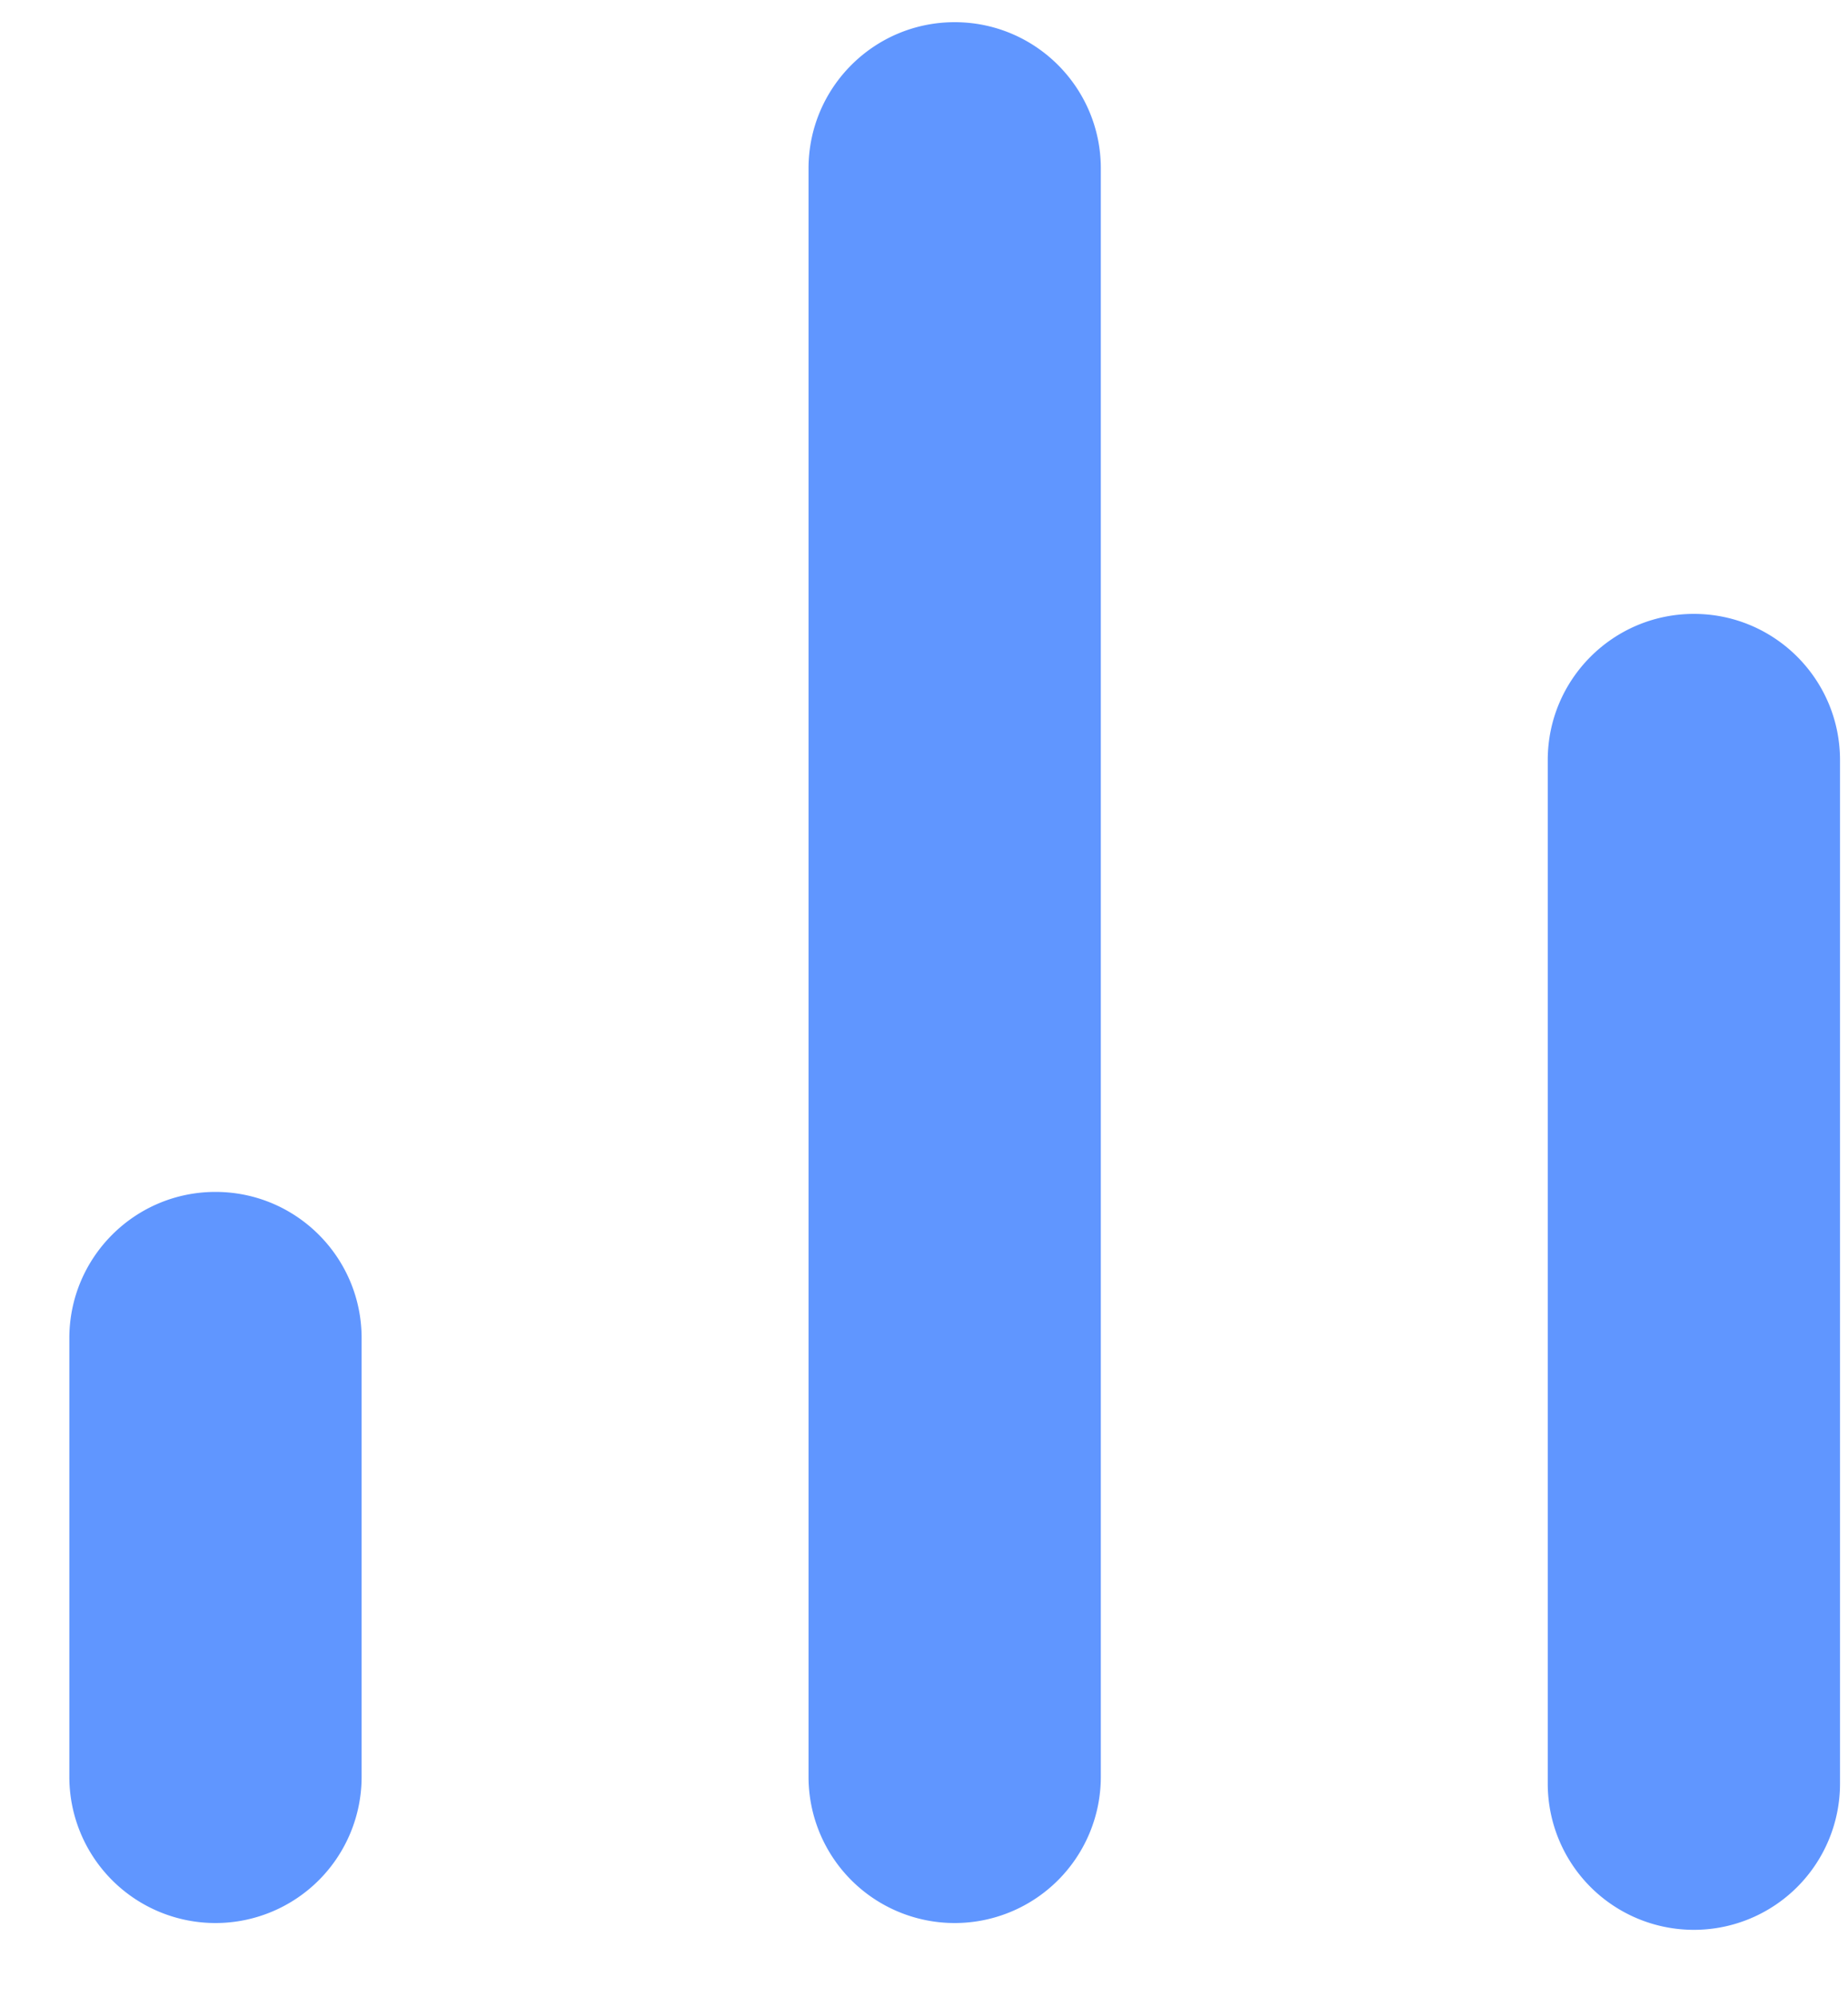 <svg xmlns="http://www.w3.org/2000/svg" width="25" height="27" viewBox="0 0 25 27">
    <path fill="#6096FF" fill-rule="evenodd" d="M2.915 16.115c1.092 0 1.977.885 1.977 1.977v5.931a1.977 1.977 0 1 1-3.954 0v-5.93c0-1.093.886-1.978 1.977-1.978zm20-7.815c1.092 0 1.977.885 1.977 1.977v13.838a1.977 1.977 0 1 1-3.954 0V10.277c0-1.092.886-1.977 1.977-1.977zm-10-8c1.092 0 1.977.885 1.977 1.977v21.746a1.977 1.977 0 1 1-3.954 0V2.277c0-1.092.886-1.977 1.977-1.977z"/>
</svg>
